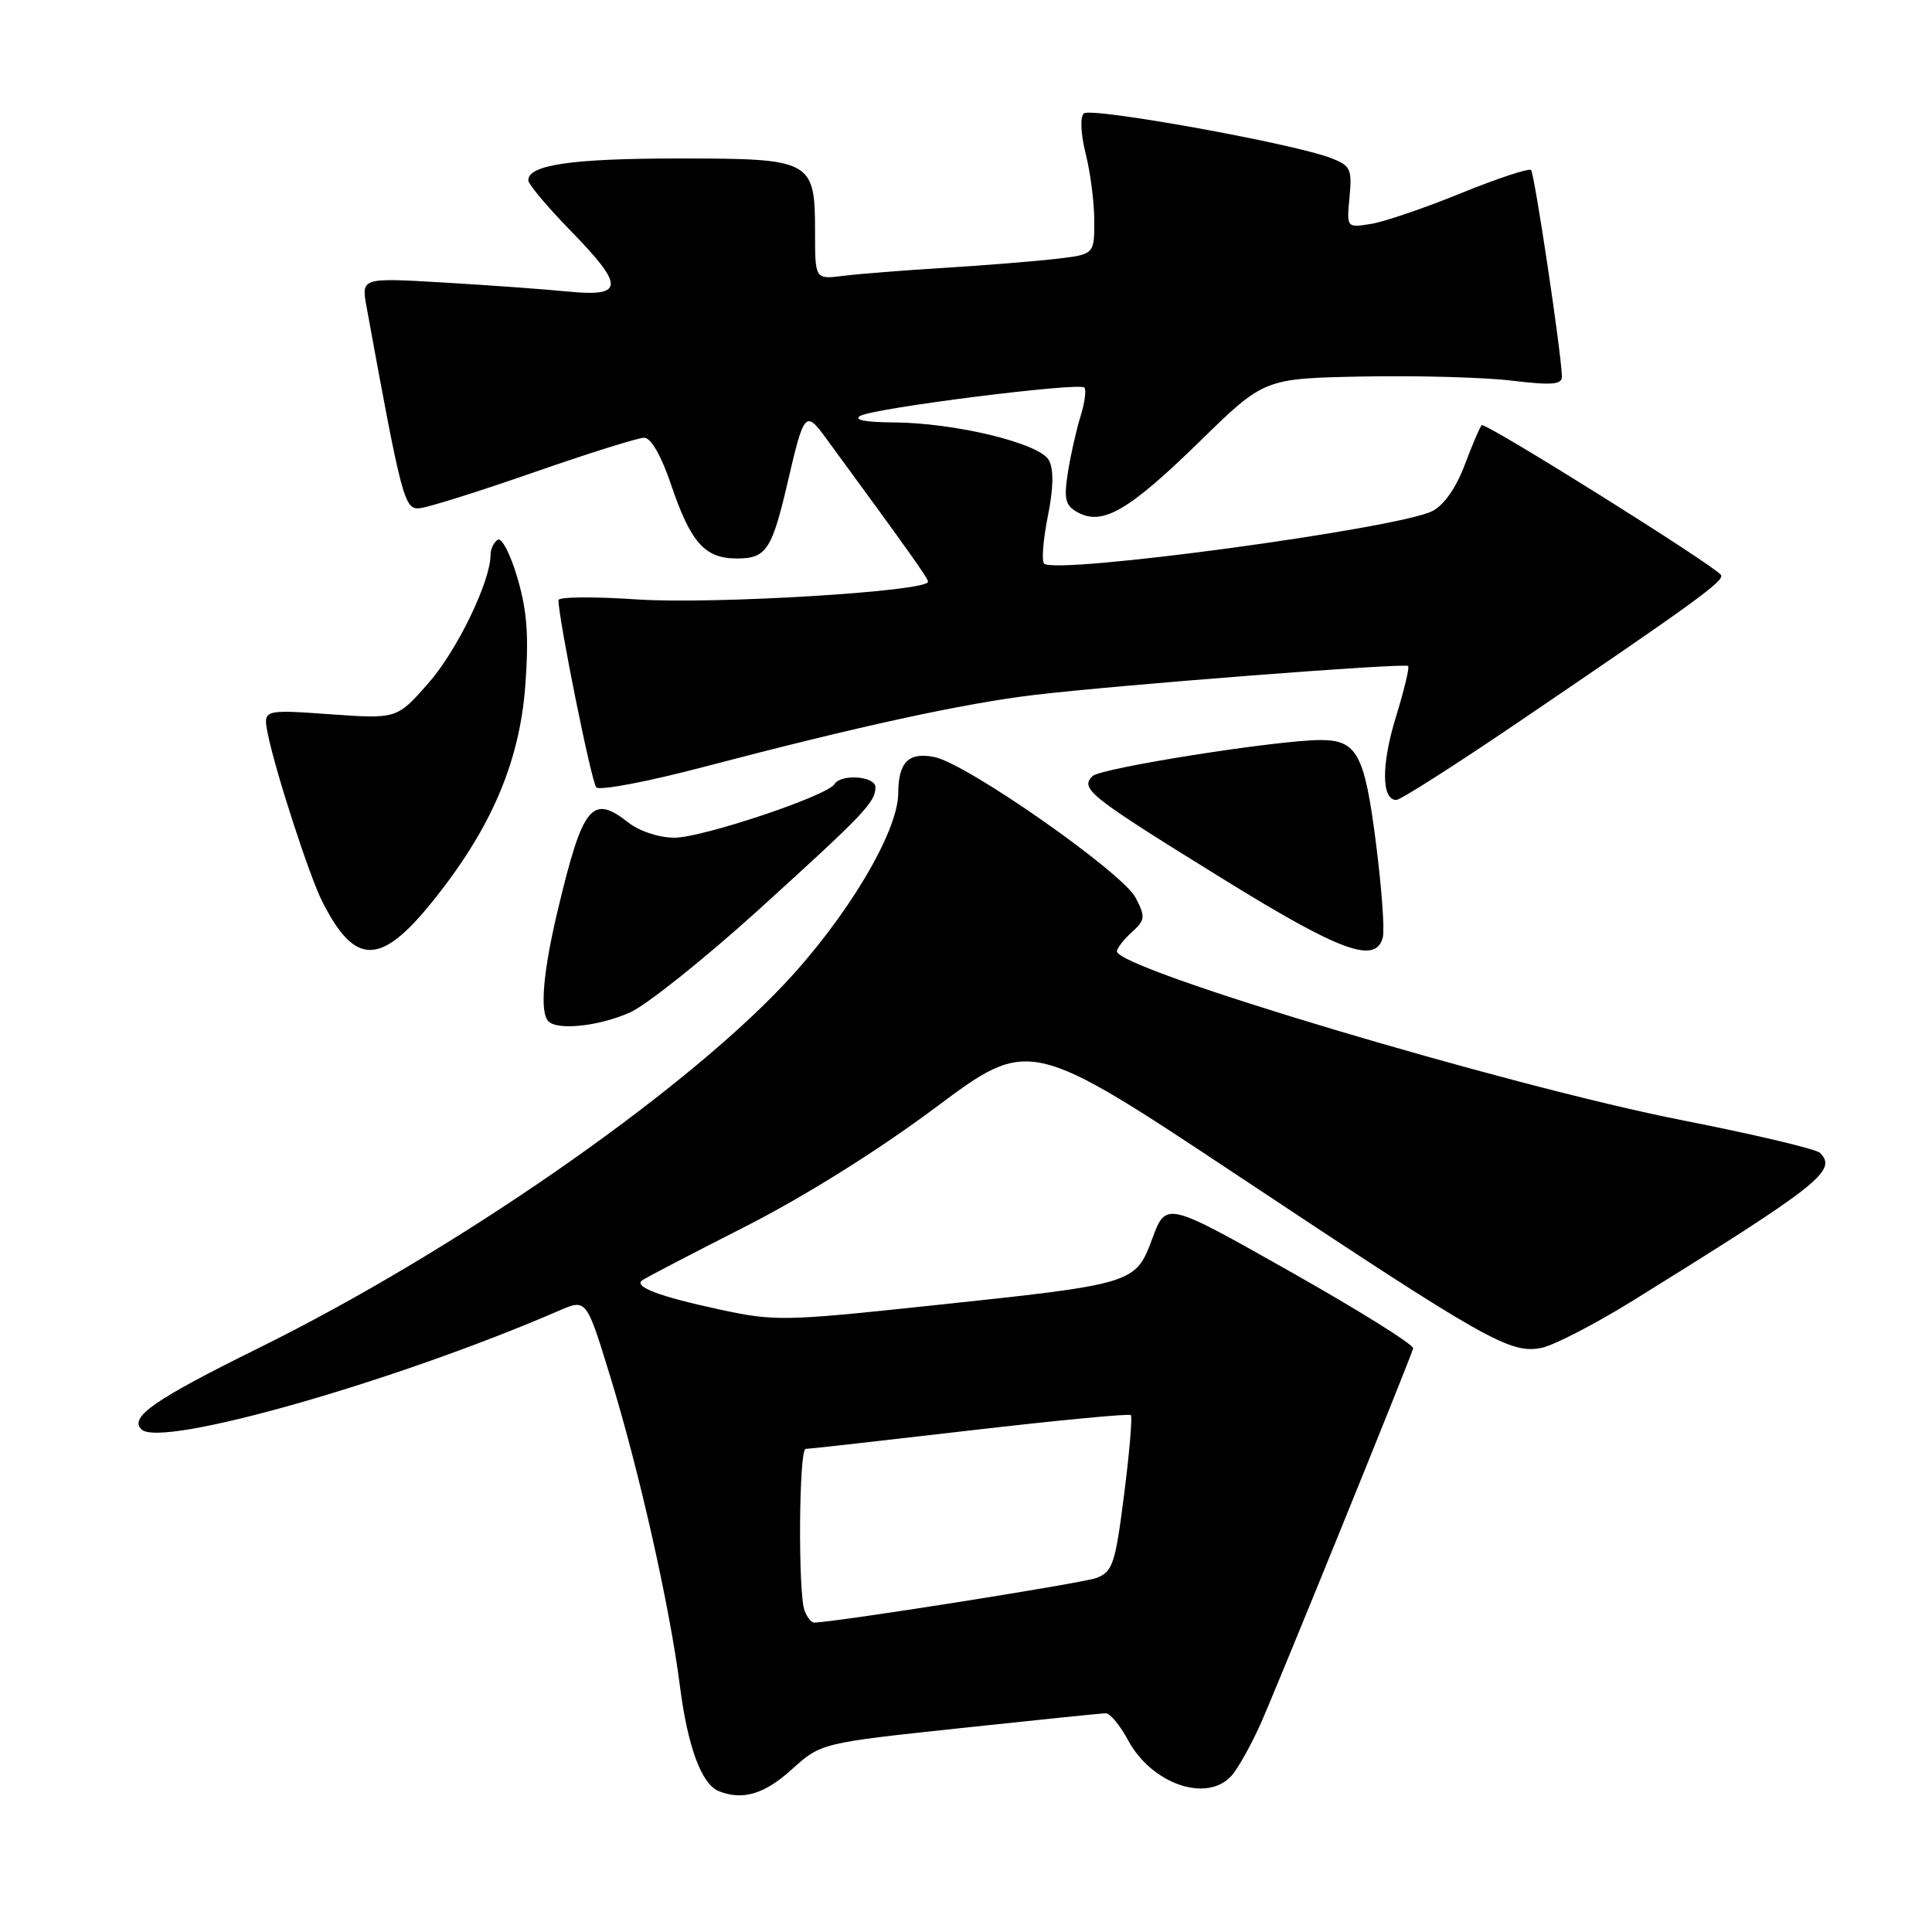 <?xml version="1.0" encoding="UTF-8" standalone="no"?>
<!DOCTYPE svg PUBLIC "-//W3C//DTD SVG 1.1//EN" "http://www.w3.org/Graphics/SVG/1.1/DTD/svg11.dtd" >
<svg xmlns="http://www.w3.org/2000/svg" xmlns:xlink="http://www.w3.org/1999/xlink" version="1.1" viewBox="0 0 256 256">
 <g >
 <path fill="currentColor"
d=" M 104.89 234.48 C 108.79 230.96 108.79 230.96 127.14 229.00 C 137.24 227.92 145.96 227.02 146.52 227.02 C 147.09 227.01 148.41 228.61 149.47 230.58 C 152.63 236.44 159.99 238.94 163.22 235.25 C 164.06 234.29 165.76 231.25 167.00 228.50 C 169.09 223.84 186.70 180.51 187.25 178.67 C 187.39 178.21 180.08 173.64 171.01 168.52 C 154.52 159.20 154.52 159.20 152.70 164.08 C 150.44 170.13 150.46 170.13 123.23 173.01 C 103.73 175.08 102.67 175.10 95.10 173.46 C 87.44 171.80 84.07 170.54 85.03 169.69 C 85.29 169.45 91.35 166.29 98.50 162.66 C 106.56 158.57 116.23 152.52 123.97 146.75 C 136.43 137.45 136.43 137.45 164.53 156.11 C 196.98 177.66 200.11 179.43 204.26 178.60 C 205.90 178.27 211.34 175.45 216.37 172.34 C 241.16 156.96 243.50 155.10 241.16 152.76 C 240.66 152.26 232.43 150.31 222.87 148.43 C 199.76 143.88 148.00 128.42 148.00 126.06 C 148.00 125.65 148.88 124.51 149.96 123.53 C 151.75 121.91 151.80 121.51 150.48 118.96 C 148.74 115.60 128.11 101.17 123.81 100.31 C 120.39 99.63 119.04 100.98 119.02 105.12 C 118.99 110.29 112.13 121.73 103.78 130.55 C 89.83 145.29 60.04 165.90 34.34 178.59 C 20.44 185.46 17.10 187.77 18.74 189.40 C 21.27 191.93 52.29 183.11 74.10 173.66 C 77.70 172.10 77.70 172.10 80.83 182.30 C 84.69 194.84 88.75 212.86 90.09 223.40 C 91.12 231.44 92.95 236.41 95.23 237.33 C 98.39 238.60 101.27 237.75 104.89 234.48 Z  M 83.53 134.13 C 85.74 133.12 93.39 127.01 100.53 120.54 C 114.53 107.84 116.00 106.30 116.00 104.31 C 116.00 102.84 111.43 102.50 110.56 103.91 C 109.59 105.47 93.06 111.00 89.36 111.00 C 87.33 111.00 84.73 110.14 83.27 109.00 C 78.45 105.21 77.24 106.68 73.95 120.42 C 71.96 128.72 71.49 134.16 72.67 135.33 C 73.91 136.58 79.49 135.96 83.53 134.13 Z  M 57.27 119.50 C 65.03 109.88 68.82 101.09 69.60 90.93 C 70.09 84.37 69.86 81.02 68.58 76.64 C 67.67 73.50 66.49 71.20 65.96 71.52 C 65.43 71.85 65.00 72.75 65.00 73.52 C 65.00 77.04 60.55 86.23 56.76 90.53 C 52.59 95.27 52.59 95.27 43.72 94.64 C 34.84 94.01 34.84 94.01 35.49 97.26 C 36.49 102.22 40.98 116.05 42.70 119.46 C 47.02 128.00 50.41 128.01 57.27 119.50 Z  M 183.23 124.21 C 183.49 123.23 183.07 117.53 182.30 111.54 C 180.81 99.93 179.80 98.06 175.00 98.06 C 169.27 98.06 145.84 101.76 144.76 102.84 C 143.08 104.52 144.26 105.46 161.98 116.42 C 177.64 126.11 182.29 127.81 183.23 124.21 Z  M 201.25 95.65 C 224.66 79.76 228.54 76.94 228.04 76.19 C 227.20 74.94 196.78 55.89 196.33 56.34 C 196.09 56.58 195.07 58.96 194.07 61.64 C 192.93 64.66 191.31 66.96 189.78 67.73 C 185.11 70.06 139.85 76.18 138.35 74.68 C 138.00 74.33 138.22 71.52 138.84 68.43 C 139.59 64.71 139.64 62.20 138.99 60.99 C 137.79 58.74 126.56 56.01 118.30 55.97 C 114.63 55.95 113.05 55.63 114.00 55.10 C 115.85 54.06 142.97 50.64 143.68 51.35 C 143.97 51.63 143.74 53.36 143.17 55.18 C 142.60 57.01 141.85 60.38 141.49 62.67 C 140.95 66.21 141.16 67.01 142.86 67.92 C 146.12 69.67 149.62 67.62 158.92 58.54 C 167.50 50.15 167.50 50.15 180.50 49.89 C 187.65 49.75 196.54 49.99 200.25 50.43 C 205.69 51.08 206.99 50.97 206.96 49.87 C 206.88 46.69 203.33 22.99 202.87 22.53 C 202.59 22.26 198.44 23.63 193.64 25.58 C 188.84 27.54 183.46 29.38 181.67 29.67 C 178.43 30.19 178.43 30.19 178.82 26.11 C 179.17 22.39 178.95 21.93 176.35 20.94 C 171.27 18.99 144.53 14.17 143.61 15.03 C 143.10 15.52 143.21 17.77 143.86 20.38 C 144.49 22.86 145.00 26.87 145.00 29.31 C 145.00 33.72 145.00 33.72 139.75 34.32 C 136.86 34.65 130.22 35.18 125.00 35.50 C 119.78 35.82 113.81 36.29 111.75 36.55 C 108.00 37.02 108.00 37.02 108.00 30.84 C 108.00 21.19 107.64 21.00 89.91 21.00 C 75.80 21.00 70.00 21.84 70.00 23.89 C 70.00 24.40 72.48 27.36 75.50 30.46 C 82.81 37.94 82.76 39.37 75.25 38.63 C 72.09 38.32 64.63 37.78 58.69 37.43 C 47.87 36.80 47.87 36.80 48.57 40.65 C 53.22 66.13 53.58 67.50 55.56 67.35 C 56.63 67.27 63.44 65.13 70.70 62.60 C 77.96 60.07 84.56 58.00 85.36 58.00 C 86.25 58.00 87.62 60.38 88.90 64.16 C 91.51 71.89 93.38 74.00 97.62 74.00 C 101.57 74.00 102.28 72.91 104.45 63.57 C 106.50 54.70 106.76 54.40 109.33 57.90 C 120.33 72.91 122.94 76.58 122.97 77.08 C 123.04 78.37 94.52 80.10 84.46 79.43 C 78.71 79.04 74.00 79.08 74.00 79.52 C 74.00 81.98 78.37 103.64 79.01 104.33 C 79.42 104.79 85.78 103.59 93.13 101.65 C 113.77 96.23 127.70 93.20 137.00 92.09 C 148.48 90.73 186.15 87.82 186.59 88.25 C 186.78 88.45 186.04 91.51 184.95 95.05 C 183.02 101.35 183.05 106.00 185.02 106.00 C 185.56 106.00 192.87 101.34 201.25 95.65 Z  M 106.61 213.42 C 105.73 211.13 105.86 192.00 106.75 191.99 C 107.16 191.99 116.94 190.89 128.47 189.55 C 140.01 188.21 149.63 187.29 149.84 187.51 C 150.06 187.73 149.66 192.47 148.95 198.04 C 147.78 207.23 147.43 208.27 145.28 209.09 C 143.41 209.79 110.59 214.98 107.86 215.00 C 107.50 215.00 106.94 214.29 106.61 213.42 Z "/>
</g>
</svg>